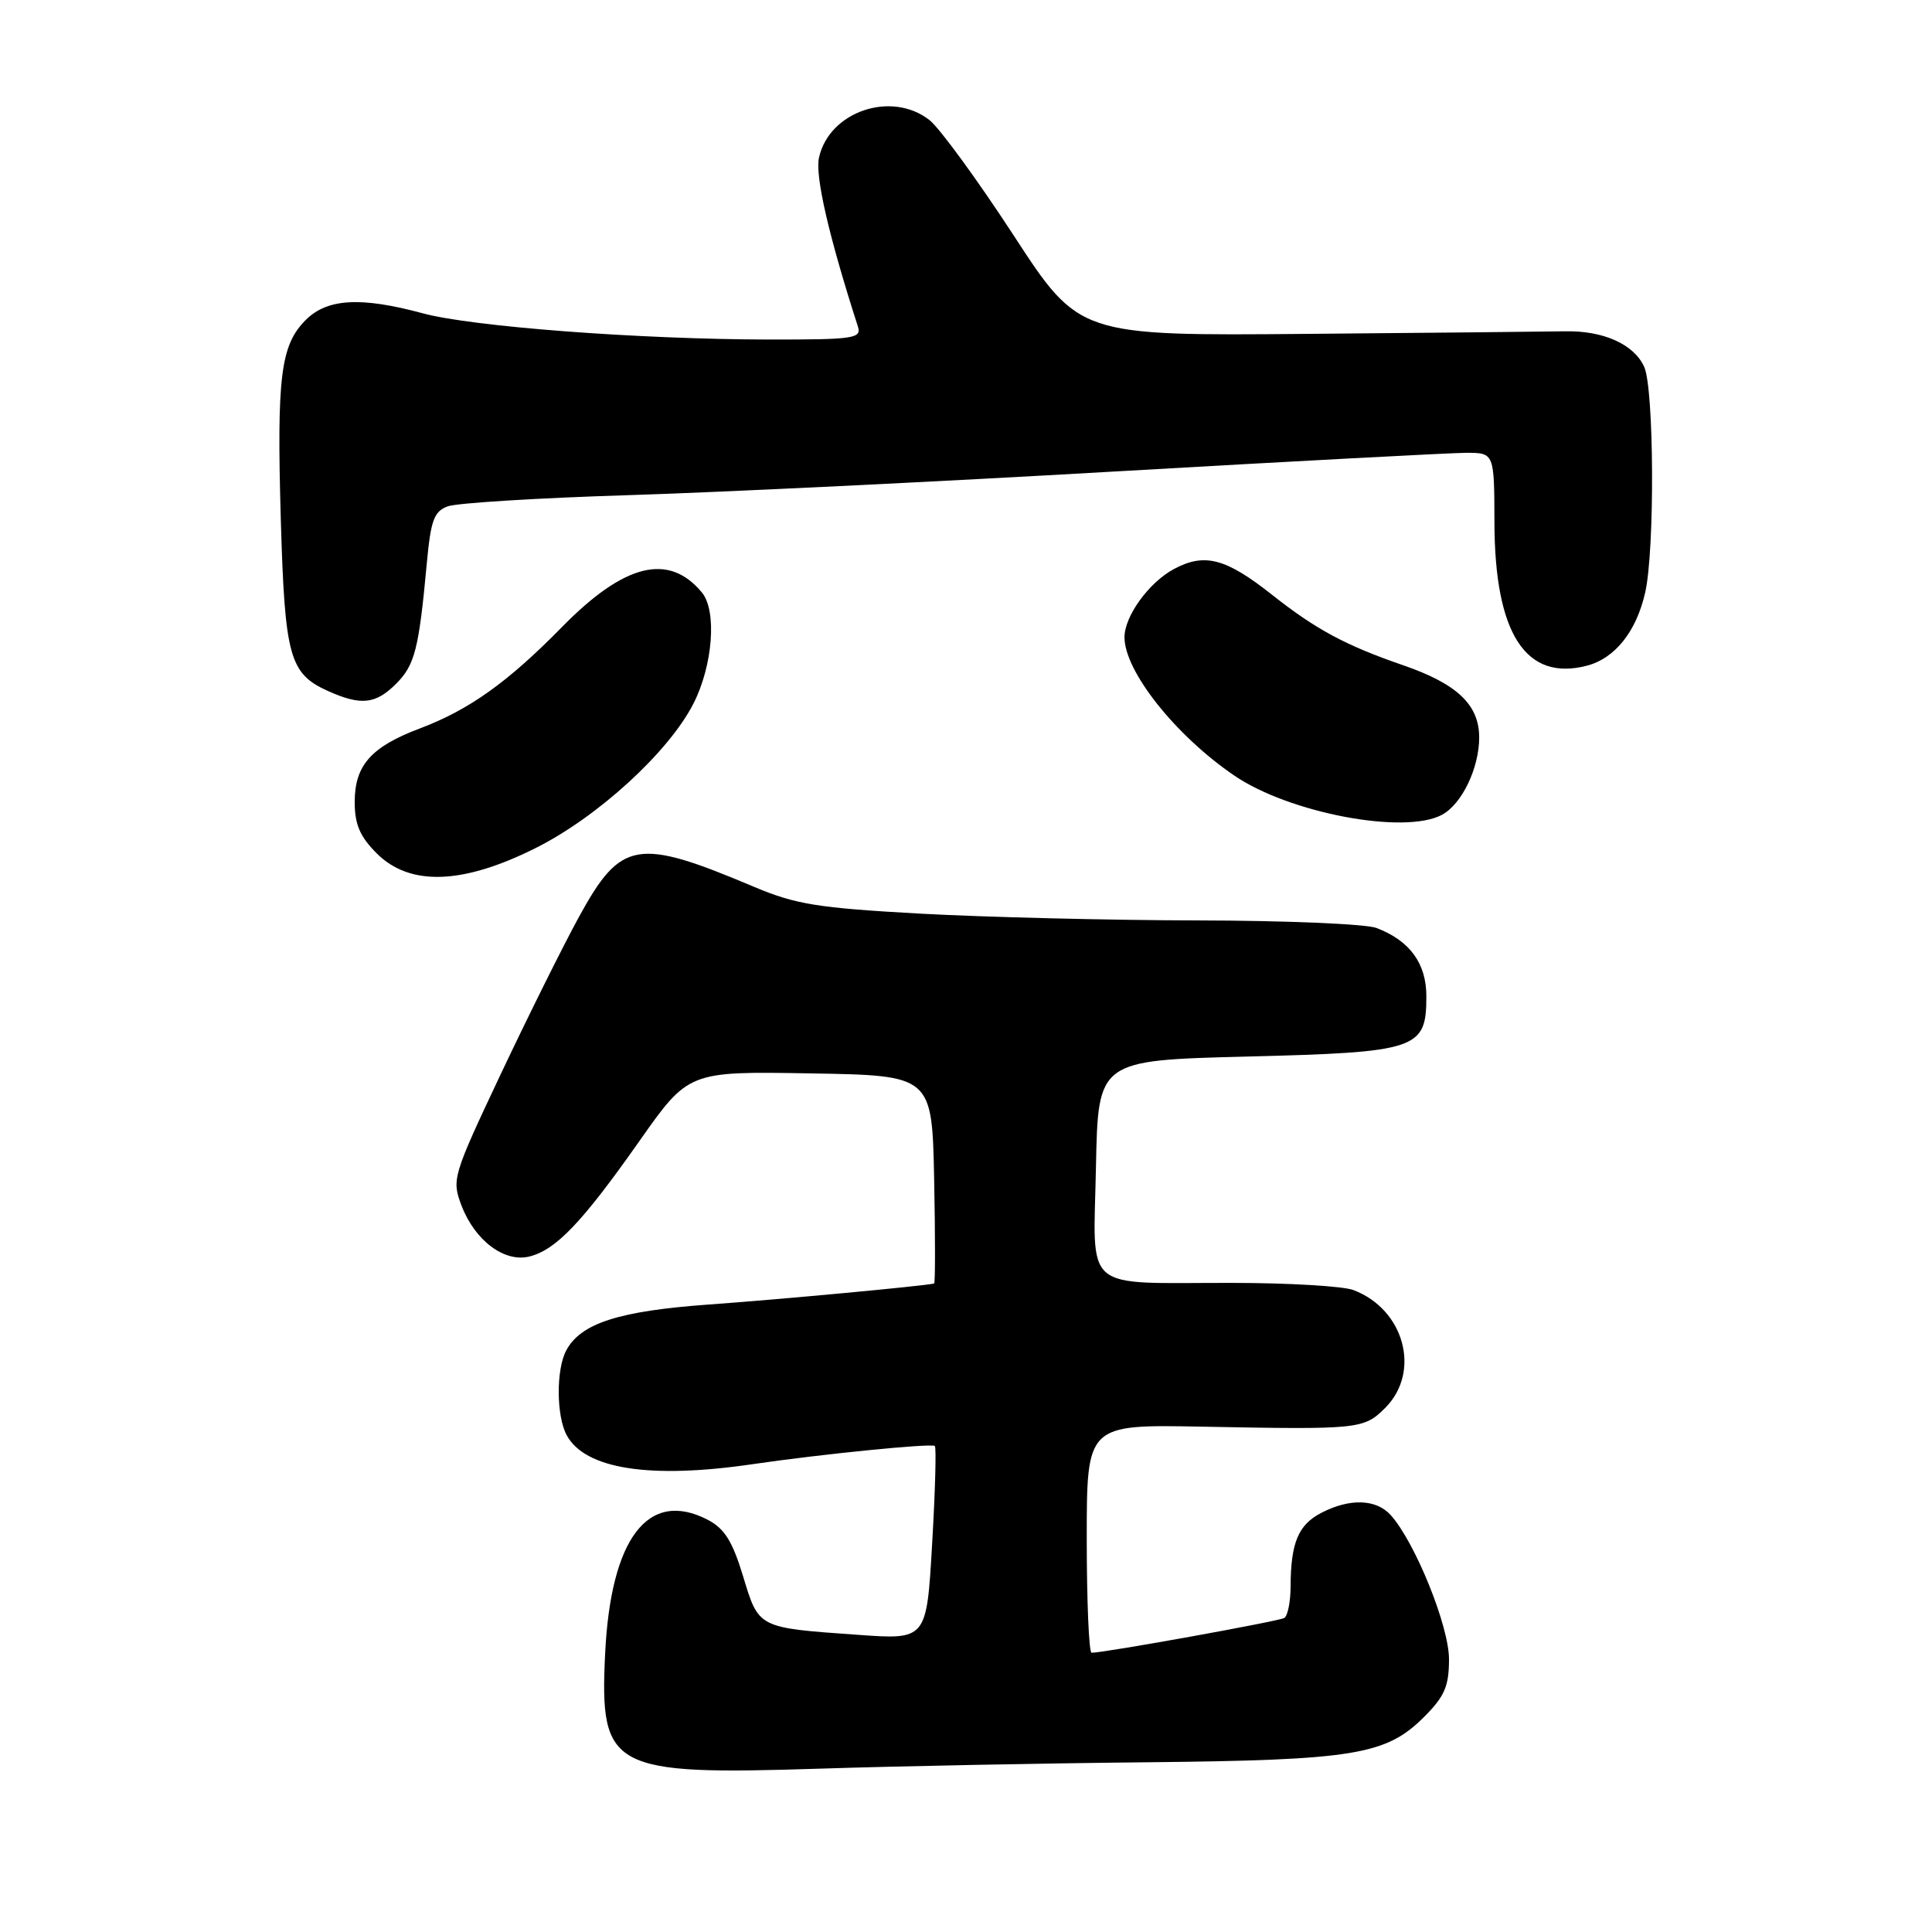 <?xml version="1.0" encoding="UTF-8" standalone="no"?>
<!DOCTYPE svg PUBLIC "-//W3C//DTD SVG 1.1//EN" "http://www.w3.org/Graphics/SVG/1.1/DTD/svg11.dtd" >
<svg xmlns="http://www.w3.org/2000/svg" xmlns:xlink="http://www.w3.org/1999/xlink" version="1.1" viewBox="0 0 256 256">
 <g >
 <path fill="currentColor"
d=" M 152.00 233.51 C 179.43 233.23 183.66 232.54 188.69 227.51 C 191.42 224.78 192.00 223.44 192.00 219.85 C 192.00 215.45 187.49 204.32 184.27 200.75 C 182.34 198.62 178.85 198.51 175.08 200.46 C 172.03 202.04 171.04 204.41 171.01 210.19 C 171.01 212.22 170.63 214.11 170.18 214.39 C 169.48 214.82 146.35 219.00 144.64 219.00 C 144.29 219.00 144.00 212.19 144.00 203.88 C 144.00 188.75 144.00 188.75 159.25 189.04 C 180.13 189.44 180.71 189.38 183.55 186.55 C 188.32 181.77 186.09 173.50 179.34 170.94 C 177.98 170.42 170.71 169.99 163.18 169.99 C 143.16 169.97 144.89 171.45 145.22 154.63 C 145.50 140.50 145.50 140.50 165.22 140.00 C 187.87 139.43 189.00 139.04 189.00 132.01 C 189.00 127.65 186.80 124.64 182.39 122.96 C 181.01 122.43 170.34 121.98 158.68 121.96 C 147.03 121.94 130.48 121.53 121.89 121.06 C 108.36 120.31 105.43 119.84 99.89 117.50 C 84.41 110.96 82.28 111.33 76.70 121.52 C 74.60 125.36 69.94 134.73 66.34 142.35 C 59.98 155.83 59.84 156.29 61.15 159.74 C 62.92 164.38 66.85 167.33 70.16 166.49 C 73.67 165.61 77.14 161.98 84.70 151.23 C 91.23 141.95 91.23 141.95 107.37 142.23 C 123.50 142.50 123.50 142.50 123.78 156.25 C 123.93 163.81 123.93 170.03 123.78 170.07 C 122.54 170.39 103.26 172.19 94.00 172.85 C 82.02 173.71 76.96 175.33 75.03 178.94 C 73.68 181.46 73.71 187.59 75.08 190.15 C 77.49 194.66 86.10 196.01 99.73 194.01 C 108.80 192.68 123.41 191.22 123.87 191.60 C 124.08 191.77 123.92 197.62 123.51 204.60 C 122.78 217.28 122.78 217.28 113.64 216.62 C 100.38 215.68 100.55 215.76 98.46 208.85 C 97.05 204.21 96.00 202.53 93.76 201.37 C 85.88 197.30 80.91 203.82 80.18 219.19 C 79.45 234.42 80.97 235.24 108.50 234.36 C 118.95 234.02 138.53 233.64 152.00 233.51 Z  M 70.96 112.38 C 79.20 108.26 88.60 99.66 91.88 93.24 C 94.46 88.18 95.02 80.93 93.00 78.50 C 88.61 73.21 82.73 74.66 74.46 83.09 C 67.29 90.40 62.15 94.07 55.61 96.53 C 49.17 98.96 47.00 101.42 47.00 106.27 C 47.00 109.23 47.69 110.85 49.92 113.08 C 54.30 117.45 61.29 117.22 70.96 112.38 Z  M 191.06 107.97 C 193.70 106.56 196.00 101.78 196.00 97.72 C 196.00 93.38 193.08 90.61 185.87 88.13 C 178.30 85.52 174.36 83.40 168.59 78.84 C 162.41 73.95 159.61 73.22 155.53 75.41 C 152.22 77.20 149.00 81.65 149.00 84.44 C 149.00 88.94 155.75 97.45 163.54 102.76 C 170.83 107.74 186.09 110.63 191.06 107.97 Z  M 52.48 90.61 C 54.97 88.12 55.50 86.03 56.55 74.69 C 57.08 68.93 57.50 67.76 59.34 67.09 C 60.53 66.65 71.31 65.98 83.30 65.61 C 95.28 65.24 124.31 63.83 147.80 62.47 C 171.28 61.12 192.19 60.01 194.25 60.00 C 198.00 60.00 198.00 60.00 198.02 69.25 C 198.06 83.96 202.16 90.31 210.26 88.21 C 213.99 87.24 216.83 83.69 218.00 78.49 C 219.28 72.83 219.18 51.49 217.86 48.60 C 216.50 45.60 212.41 43.78 207.31 43.90 C 205.21 43.94 189.89 44.10 173.25 44.24 C 142.99 44.50 142.99 44.50 134.30 31.17 C 129.52 23.84 124.51 16.98 123.17 15.92 C 118.14 11.96 109.87 14.76 108.52 20.89 C 107.99 23.33 109.80 31.22 113.67 43.25 C 114.19 44.85 113.20 45.00 101.87 44.99 C 84.66 44.96 62.55 43.29 56.00 41.51 C 47.82 39.30 43.36 39.55 40.52 42.39 C 37.18 45.73 36.66 49.87 37.21 68.89 C 37.74 87.07 38.35 89.27 43.50 91.58 C 47.83 93.52 49.78 93.31 52.48 90.61 Z "/>
</g>
</svg>